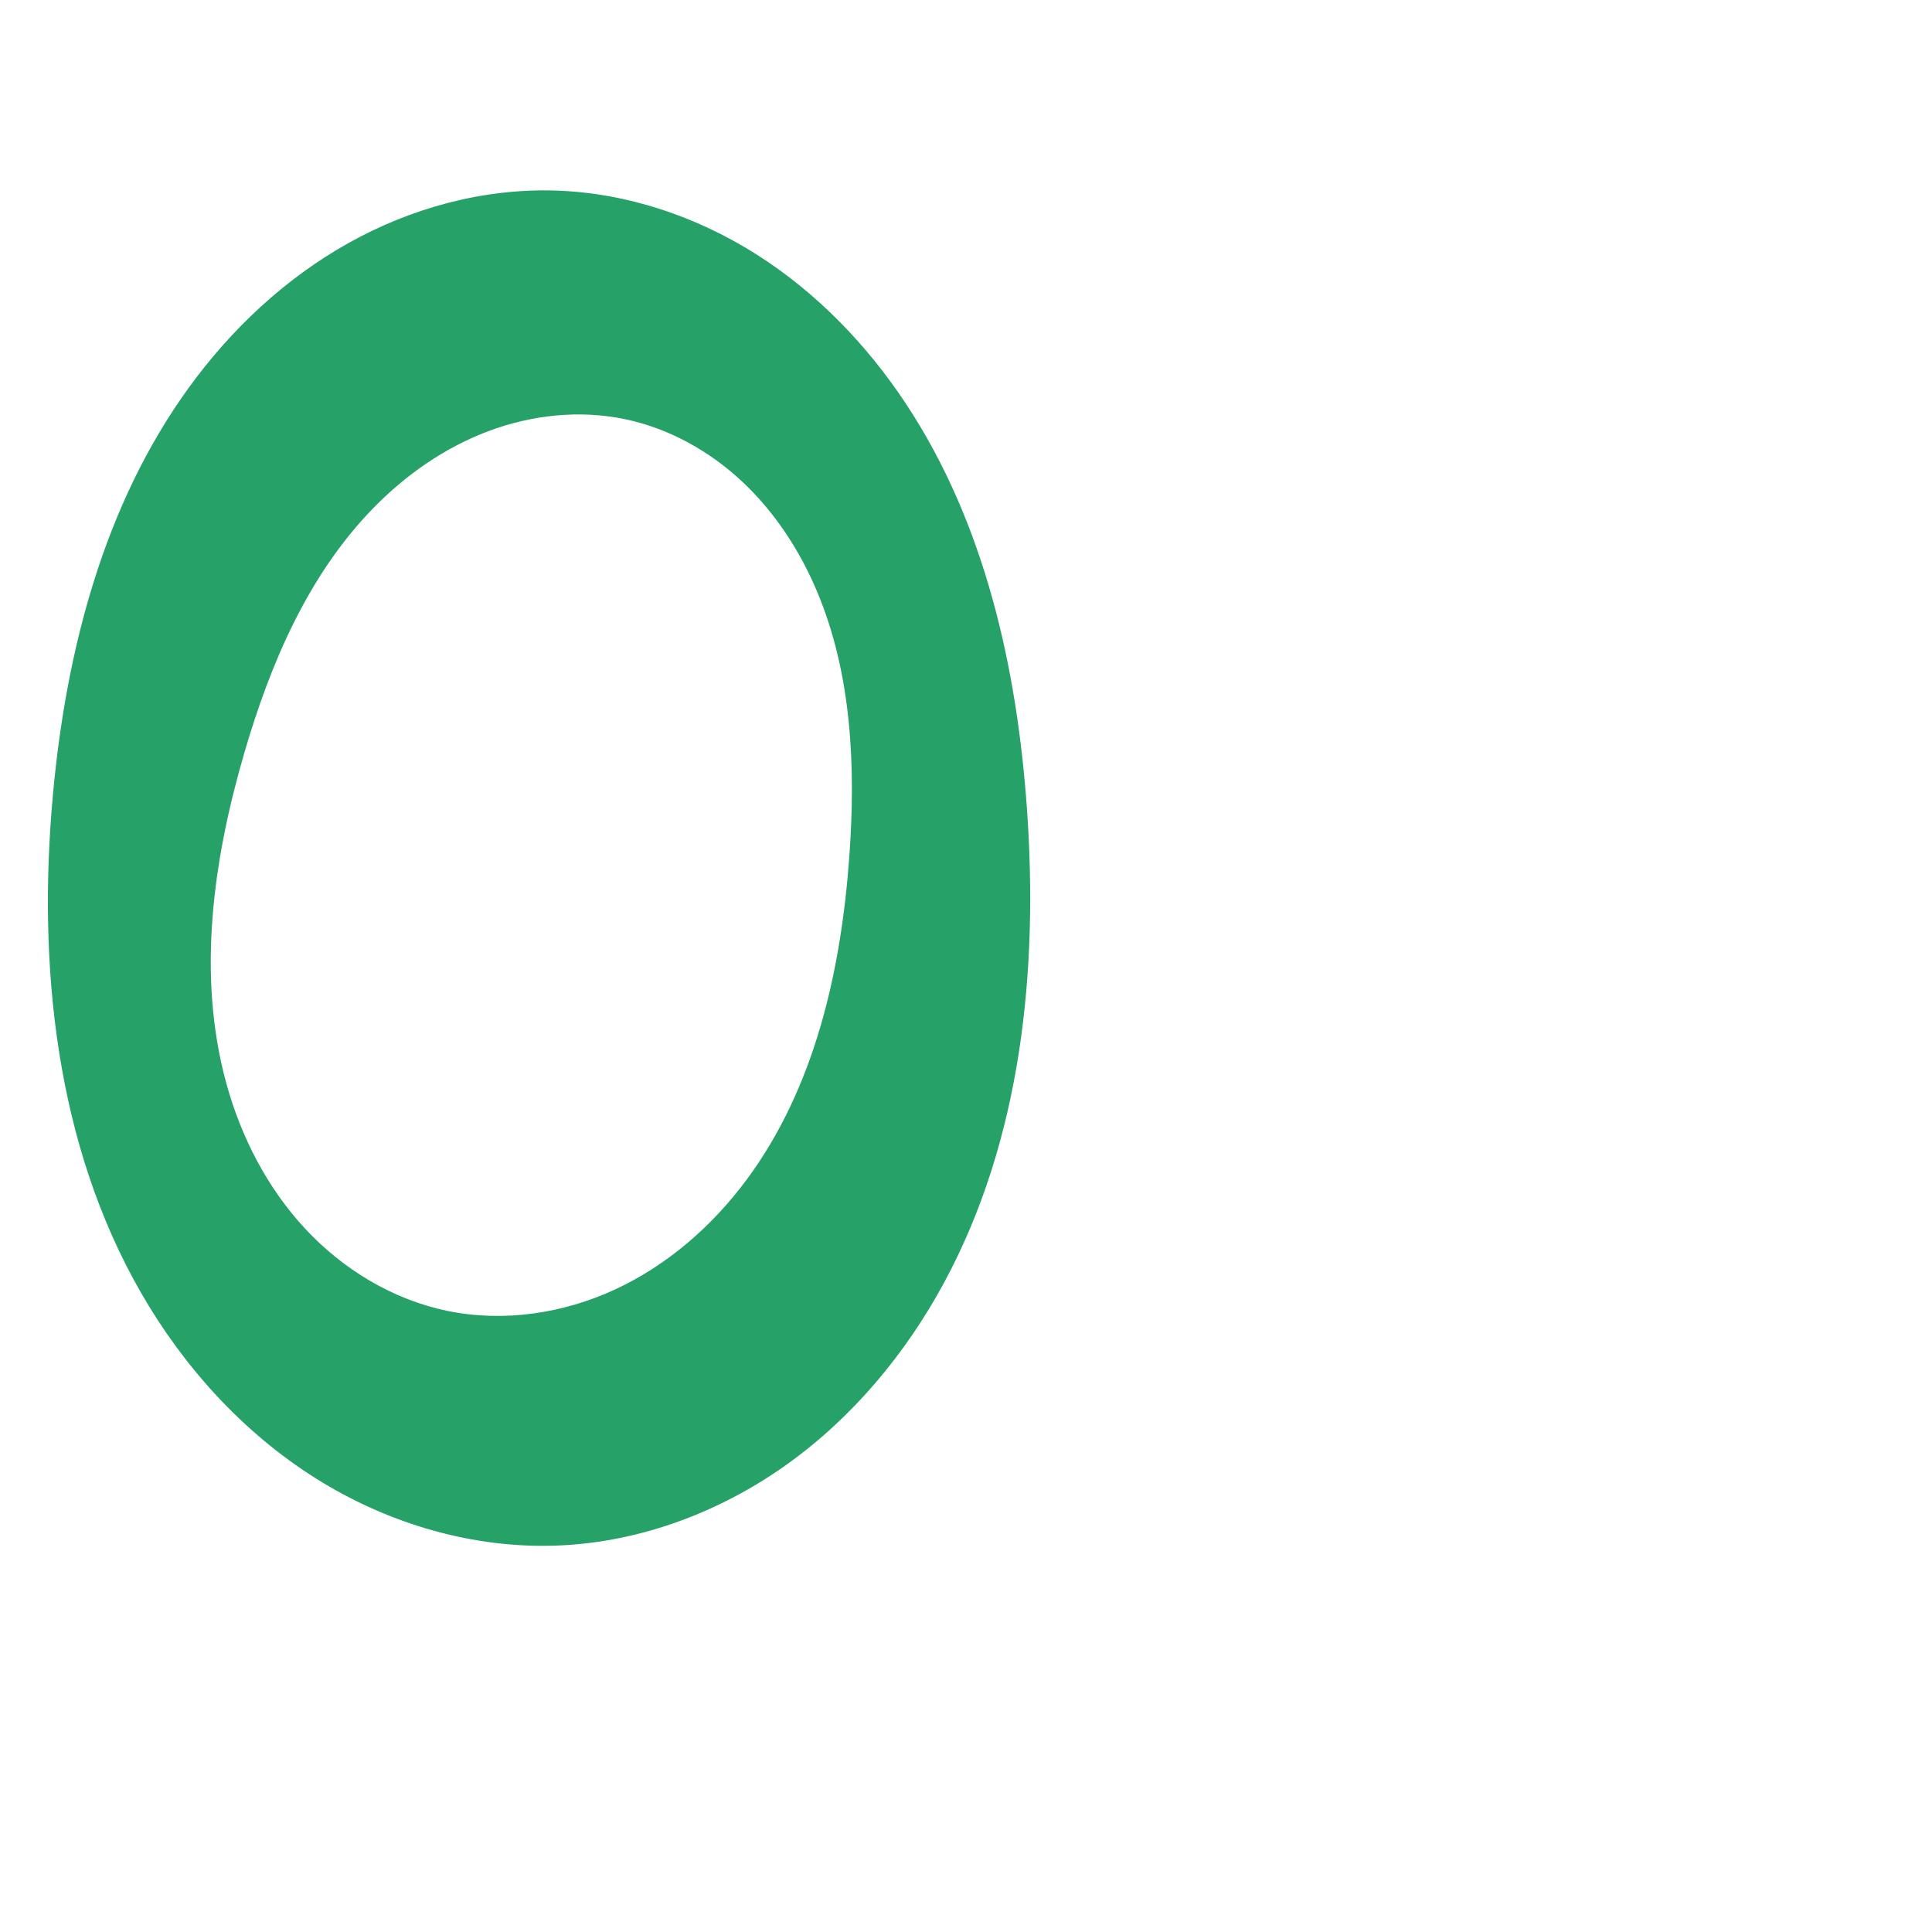 <?xml version="1.0" encoding="UTF-8" standalone="no"?>
<svg
   xml:space="preserve"
   width="1000"
   height="1000"
   version="1.1"
   style="clip-rule:evenodd;fill-rule:evenodd;image-rendering:optimizeQuality;shape-rendering:geometricPrecision;text-rendering:geometricPrecision"
   viewBox="0 0 1000 1000"
   id="svg10"
   sodipodi:docname="൦.svg"
   inkscape:version="1.1.2 (0a00cf5339, 2022-02-04)"
   xmlns:inkscape="http://www.inkscape.org/namespaces/inkscape"
   xmlns:sodipodi="http://sodipodi.sourceforge.net/DTD/sodipodi-0.dtd"
   xmlns="http://www.w3.org/2000/svg"
   xmlns:svg="http://www.w3.org/2000/svg"
   xmlns:rdf="http://www.w3.org/1999/02/22-rdf-syntax-ns#"
   xmlns:cc="http://creativecommons.org/ns#"
   xmlns:dc="http://purl.org/dc/elements/1.1/"><sodipodi:namedview
   pagecolor="#ffffff"
   bordercolor="#666666"
   borderopacity="1"
   objecttolerance="10"
   gridtolerance="10"
   guidetolerance="10"
   inkscape:pageopacity="0"
   inkscape:pageshadow="2"
   inkscape:window-width="1920"
   inkscape:window-height="1009"
   id="namedview12"
   showgrid="false"
   inkscape:zoom="0.6002692"
   inkscape:cx="302.36434"
   inkscape:cy="419.81164"
   inkscape:window-x="0"
   inkscape:window-y="0"
   inkscape:window-maximized="1"
   inkscape:current-layer="svg10"
   showguides="true"
   inkscape:guide-bbox="true"
   inkscape:document-rotation="0"
   inkscape:pagecheckerboard="0"><sodipodi:guide
     position="0,1000"
     orientation="0,1"
     id="guide16"
     inkscape:label=""
     inkscape:locked="true"
     inkscape:color="rgb(0,0,255)" /><sodipodi:guide
     position="1763.312,2036.169"
     orientation="1000,0"
     id="guide18" /><sodipodi:guide
     position="0,200"
     orientation="0,1"
     id="guide20"
     inkscape:label="base"
     inkscape:locked="true"
     inkscape:color="rgb(0,0,255)" /><inkscape:grid
     type="xygrid"
     id="grid24"
     originx="-473.376"
     originy="-489.692" /><sodipodi:guide
     position="0,0"
     orientation="0,1"
     id="guide34"
     inkscape:label="bottom"
     inkscape:locked="true"
     inkscape:color="rgb(0,0,255)" /><sodipodi:guide
     position="225.051,1693.319"
     orientation="0,1"
     id="guide44"
     inkscape:label=""
     inkscape:locked="false"
     inkscape:color="rgb(0,0,255)" /><sodipodi:guide
     position="0,900"
     orientation="0,1"
     id="guide46"
     inkscape:label=""
     inkscape:locked="true"
     inkscape:color="rgb(0,0,255)" /><sodipodi:guide
     position="557.118,1064.698"
     orientation="-1,0"
     id="guide841"
     inkscape:label="width"
     inkscape:locked="false"
     inkscape:color="rgb(0,0,255)" /><sodipodi:guide
     position="263.215,683.475"
     orientation="1,0"
     id="guide863" /><sodipodi:guide
     position="656.011,557.483"
     orientation="0,-1"
     id="guide865" /></sodipodi:namedview>
 <defs
   id="defs4"><inkscape:path-effect
   effect="spiro"
   id="path-effect875"
   is_visible="true"
   lpeversion="1" /><inkscape:path-effect
   effect="spiro"
   id="path-effect871"
   is_visible="true"
   lpeversion="1" /><inkscape:path-effect
   effect="spiro"
   id="path-effect852"
   is_visible="true"
   lpeversion="1" /><inkscape:path-effect
   effect="spiro"
   id="path-effect850"
   is_visible="true"
   lpeversion="1" /><inkscape:path-effect
   effect="spiro"
   id="path-effect851"
   is_visible="true"
   lpeversion="1" />
  <style
   type="text/css"
   id="style2">
   
    .fil0 {fill:#EF7F1A;fill-rule:nonzero}
   
  </style>
 <inkscape:path-effect
   effect="spiro"
   id="path-effect1214"
   is_visible="true"
   lpeversion="1" /><inkscape:path-effect
   effect="spiro"
   id="path-effect1195"
   is_visible="true"
   lpeversion="1" /><inkscape:path-effect
   effect="spiro"
   id="path-effect992"
   is_visible="true"
   lpeversion="1" /><inkscape:path-effect
   effect="spiro"
   id="path-effect1060"
   is_visible="true"
   lpeversion="1" /><inkscape:path-effect
   effect="spiro"
   id="path-effect1047"
   is_visible="true"
   lpeversion="1" /><inkscape:path-effect
   effect="spiro"
   id="path-effect1085"
   is_visible="true"
   lpeversion="1" /><inkscape:path-effect
   effect="spiro"
   id="path-effect1286"
   is_visible="true"
   lpeversion="1" /><inkscape:path-effect
   effect="spiro"
   id="path-effect1305"
   is_visible="true"
   lpeversion="1" /></defs>
 
<path
   id="path849-3"
   style="clip-rule:evenodd;fill:#26a269;fill-rule:nonzero;stroke:none;stroke-width:0.658px;stroke-linecap:butt;stroke-linejoin:miter;stroke-opacity:1;image-rendering:optimizeQuality;shape-rendering:geometricPrecision;text-rendering:geometricPrecision"
   inkscape:path-effect="#path-effect875"
   inkscape:original-d="M 231.64532,678.53447 C 334.5843,697.9977 426.66069,546.86834 439.63389,442.91188 c 10.48752,-84.0383 -32.97003,-210.13466 -116.16905,-225.957 -85.82823,-16.32235 -175.36868,88.19887 -197.03827,172.83534 -25.40811,99.23825 4.56289,269.7127 105.21875,288.74425 z M 27.391296,411.36608 C 34.201044,275.91303 152.07602,95.754494 287.66953,98.635612 421.66851,101.48285 525.7248,284.43185 531.52712,418.33542 538.04698,568.79823 440.20292,797.7709 289.61435,799.92724 133.37534,802.16449 19.545661,567.42402 27.391296,411.36608 Z"
   d="m 231.645,678.534 c 29.13,5.987 60.026,1.316 86.984,-11.239 26.958,-12.556 50.041,-32.734 67.763,-56.616 35.443,-47.764 48.999,-108.441 53.242,-167.767 3.306,-46.22 1.248,-93.984 -16.71,-136.701 -8.979,-21.359 -21.927,-41.194 -38.856,-57.011 -16.929,-15.818 -37.922,-27.514 -60.603,-32.244 -23.57,-4.916 -48.464,-2.196 -70.984,6.322 -22.52,8.518 -42.703,22.683 -59.486,39.945 -33.567,34.525 -53.093,80.339 -66.568,126.568 -16.152,55.414 -24.553,115.012 -9.349,170.693 7.602,27.841 21.164,54.265 40.803,75.413 19.639,21.148 45.495,36.828 73.764,42.637 z M 27.391,411.366 c 6.809,-74.572 26.301,-149.887 70.208,-210.546 21.954,-30.33 49.877,-56.577 82.534,-74.89 32.657,-18.313 70.114,-28.507 107.536,-27.294 36.768,1.192 72.86,13.367 103.926,33.071 31.066,19.704 57.182,46.769 77.449,77.471 40.533,61.404 57.244,135.77 62.483,209.158 5.991,83.923 -2.82,171.264 -42.742,245.326 -19.961,37.031 -47.608,70.191 -81.877,94.591 -34.269,24.4 -75.267,39.803 -117.294,41.675 -44.299,1.973 -88.77,-11.166 -126.288,-34.802 C 125.808,741.49 95.146,707.661 73.036,669.224 28.816,592.35 19.327,499.684 27.391,411.366 Z" /></svg>
